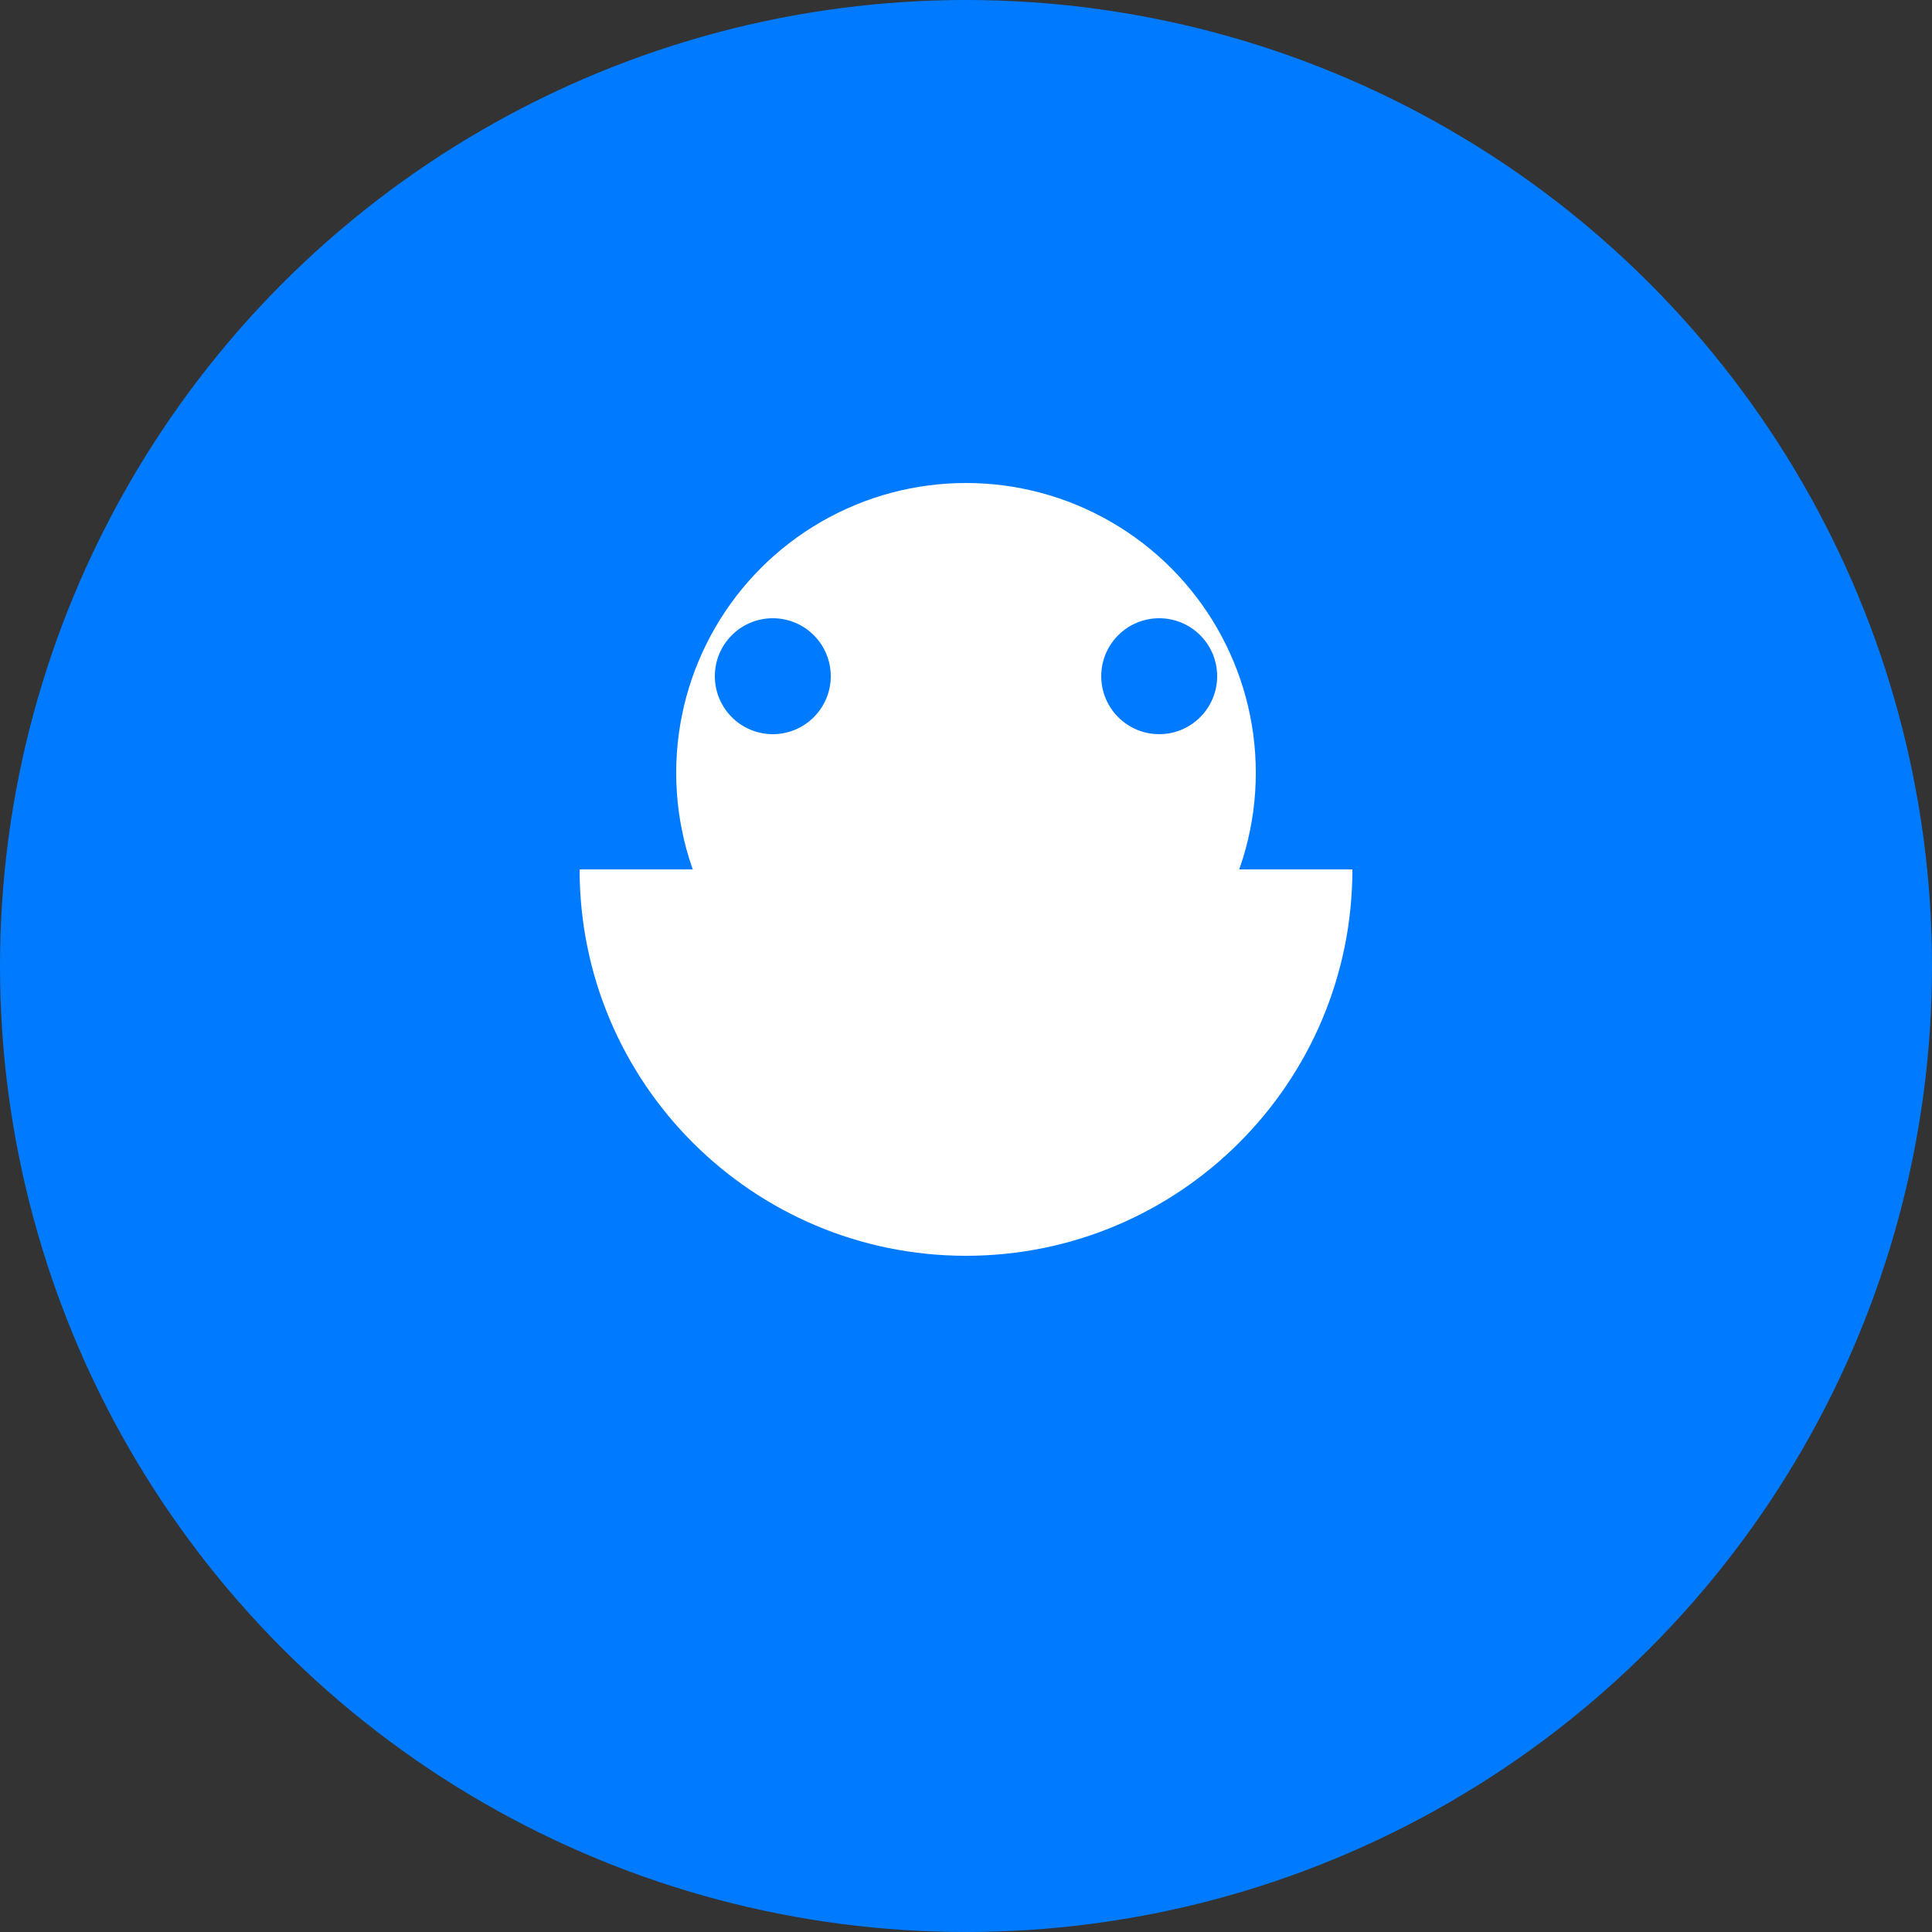 <?xml version="1.0" encoding="UTF-8"?>
<svg width="100" height="100" viewBox="0 0 100 100" fill="none" xmlns="http://www.w3.org/2000/svg">
  <rect x="0" y="0" width="100" height="100" fill="#333333" stroke="none"/>
  <circle cx="50" cy="50" r="50" fill="#007BFF"/>
  <circle cx="50" cy="40" r="15" fill="white"/>
  <path d="M50 65C61.046 65 70 56.046 70 45H30C30 56.046 38.954 65 50 65Z" fill="white"/>
  <circle cx="40" cy="35" r="3" fill="#007BFF"/>
  <circle cx="60" cy="35" r="3" fill="#007BFF"/>
</svg> 